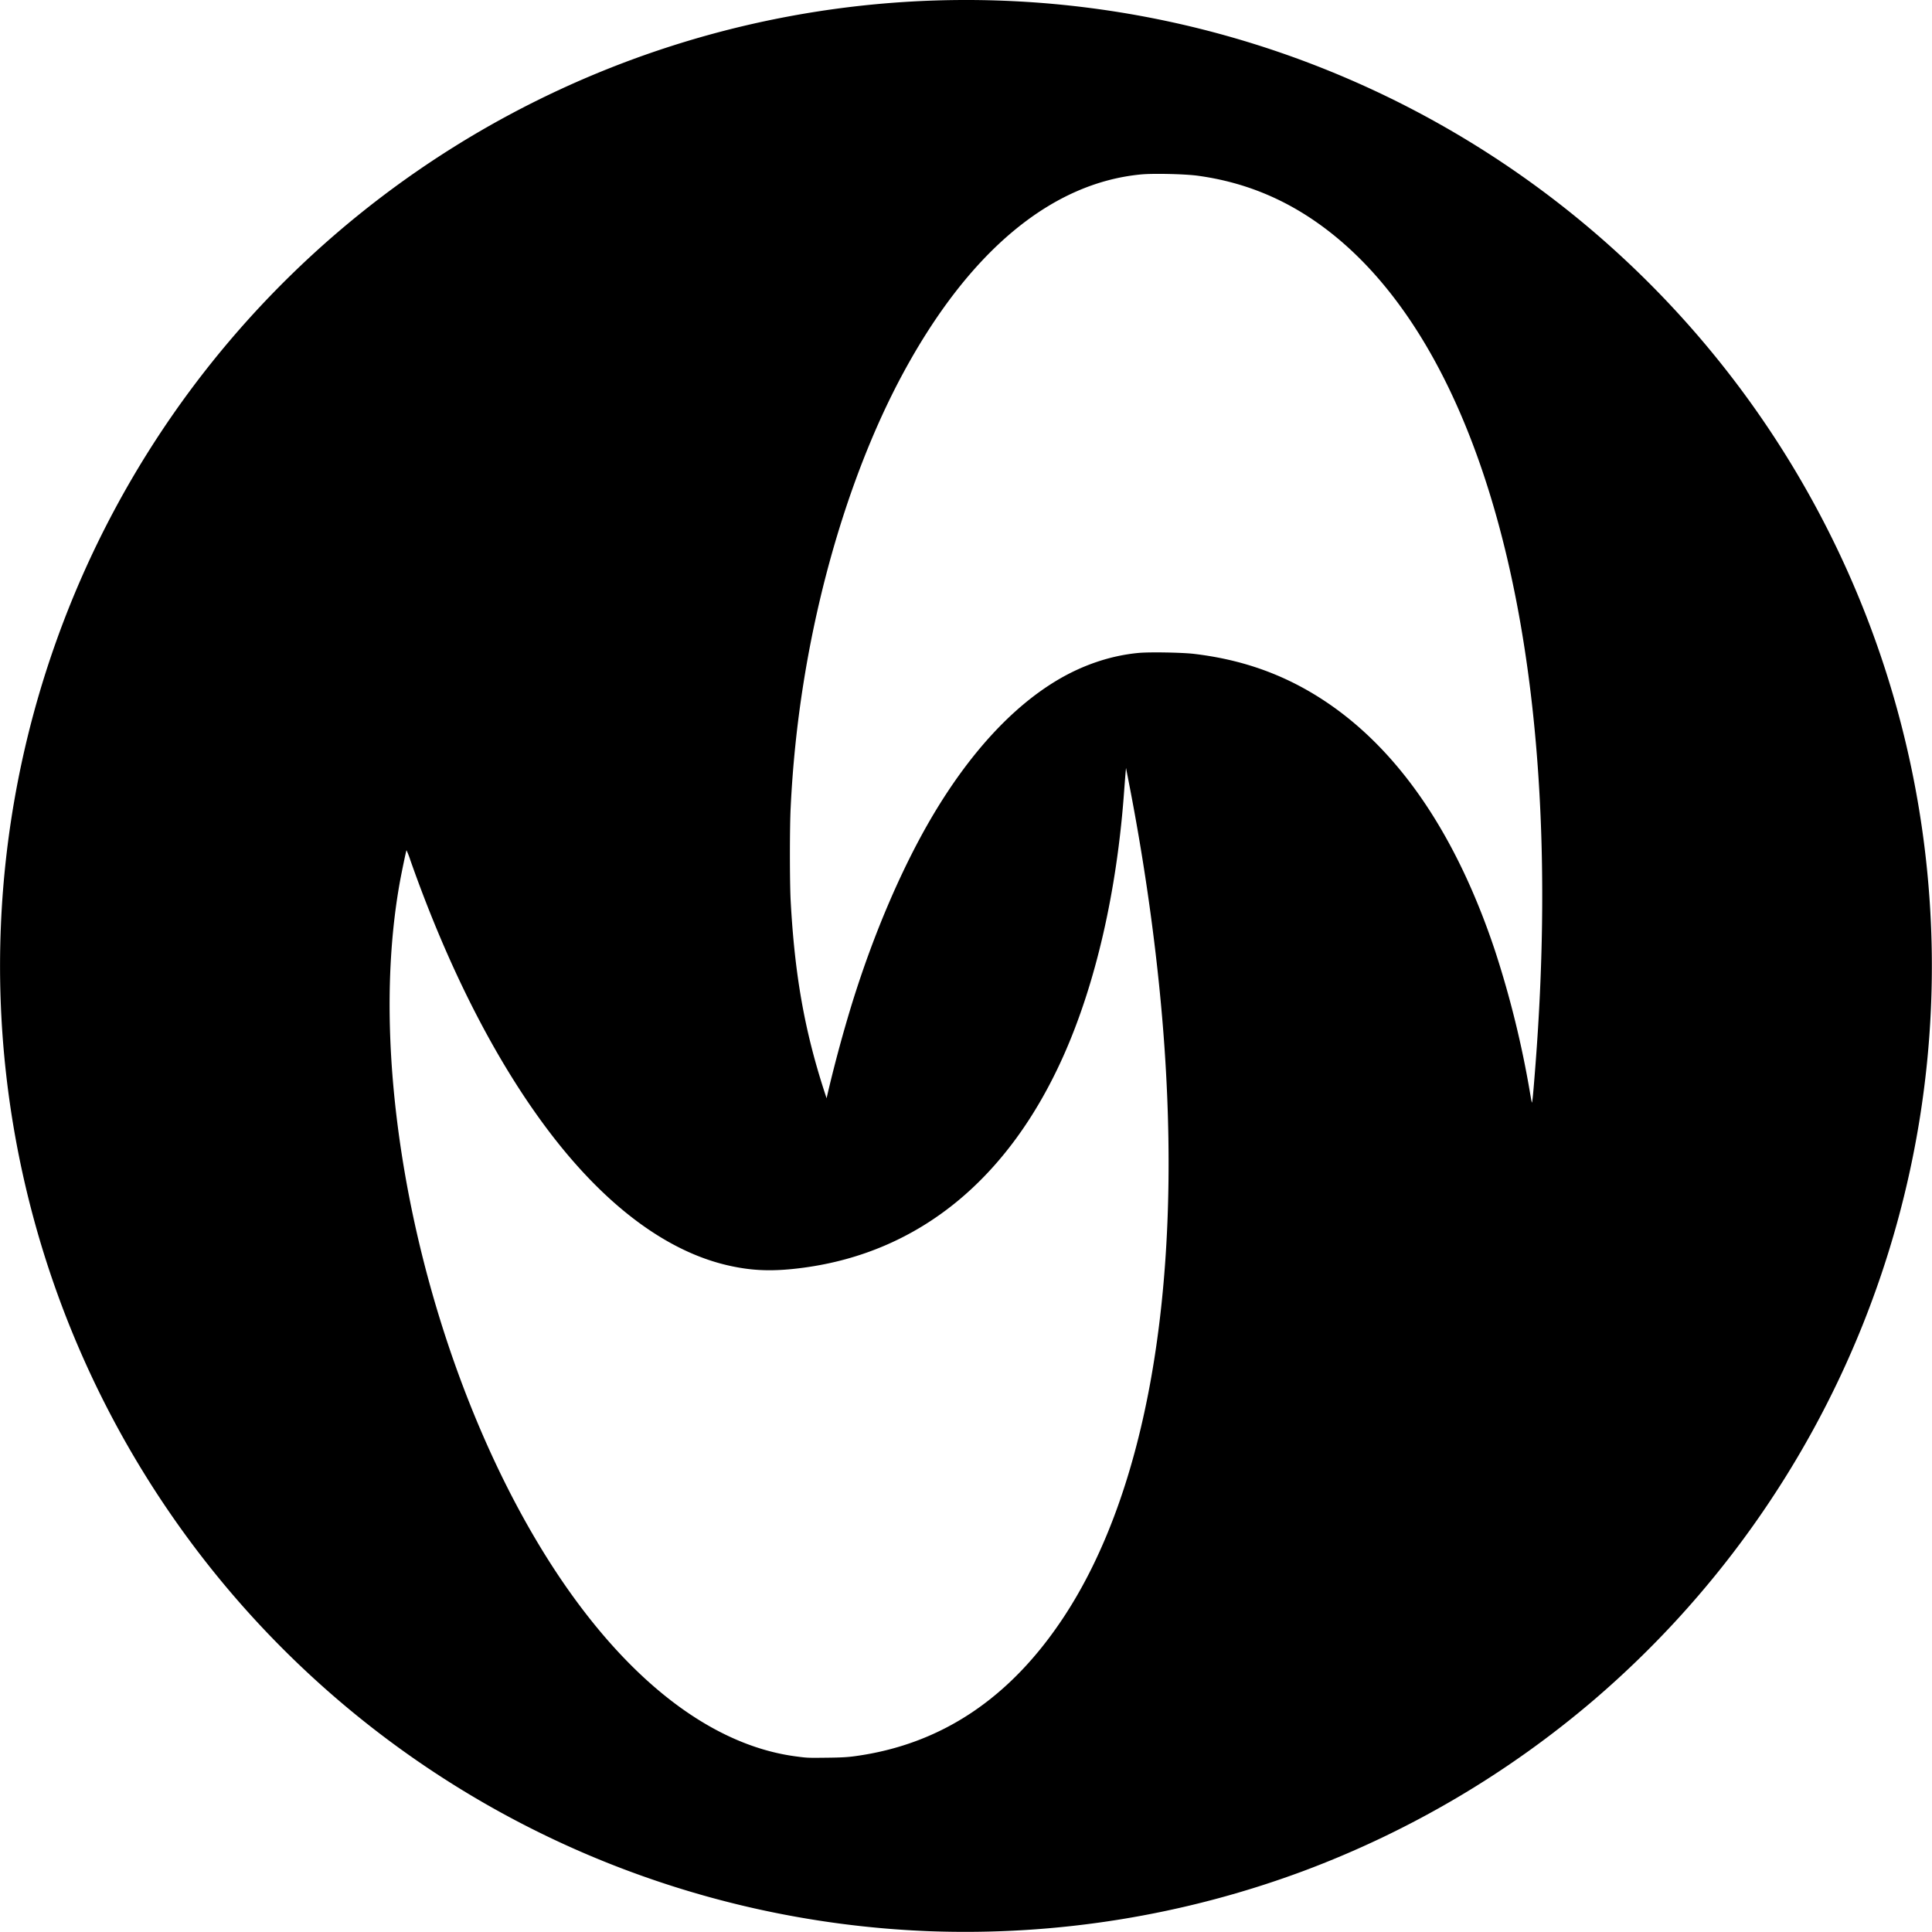 <svg xmlns="http://www.w3.org/2000/svg" xml:space="preserve" width="80" height="80"><path d="M38.504 79.968a40.12 40.12 0 0 1-14.36-3.251 39.998 39.998 0 0 1-16.172-60.68A40.009 40.009 0 0 1 42.504.078a39.996 39.996 0 0 1 37.399 37.226 39.955 39.955 0 0 1-2.783 17.58A40.088 40.088 0 0 1 66.024 70.37a40.127 40.127 0 0 1-12.04 7.1 40.178 40.178 0 0 1-15.48 2.498zm-3.106-7.248c3.576-.487 6.444-2.403 8.668-5.79 3.382-5.151 4.845-13.414 4.157-23.493-.237-3.465-.746-7.273-1.473-11l-.124-.64-.02.214c-.01.117-.038.477-.062.8-.3 4.113-1.176 7.922-2.504 10.9-2.28 5.113-5.976 8.132-10.747 8.779-1.228.166-2.097.143-3.106-.083-2.564-.573-5.121-2.48-7.454-5.556-2.193-2.892-4.153-6.725-5.737-11.221a3.721 3.721 0 0 0-.163-.424c-.017.017-.215.971-.289 1.39-.61 3.456-.54 7.525.202 11.881 1.149 6.74 3.81 13.37 7.193 17.92 2.77 3.726 5.893 5.919 9.018 6.332.481.063.479.063 1.28.054.58-.006.855-.021 1.16-.063zm28.184-28.643c.306-3.965.36-7.74.161-11.266-.632-11.214-3.8-19.547-8.88-23.358-1.598-1.2-3.33-1.914-5.277-2.178-.518-.07-1.822-.1-2.328-.053-3.738.35-7.149 3.202-9.875 8.255-1.9 3.522-3.37 8.108-4.117 12.84a47.294 47.294 0 0 0-.526 5.12c-.042.782-.042 3.1 0 3.867.165 3.047.57 5.343 1.387 7.867l.1.306.074-.32a58.45 58.45 0 0 1 .986-3.626c.91-2.932 2.1-5.69 3.38-7.835 1.509-2.524 3.243-4.407 5.077-5.51 1.075-.647 2.244-1.042 3.406-1.15.445-.042 1.8-.019 2.287.039 1.917.226 3.583.8 5.134 1.77 3.2 2 5.68 5.557 7.334 10.521a40.92 40.92 0 0 1 1.452 5.898c.032.19.065.365.073.387.019.047.06-.382.152-1.574z" style="fill:#000;stroke-width:.027"/></svg>